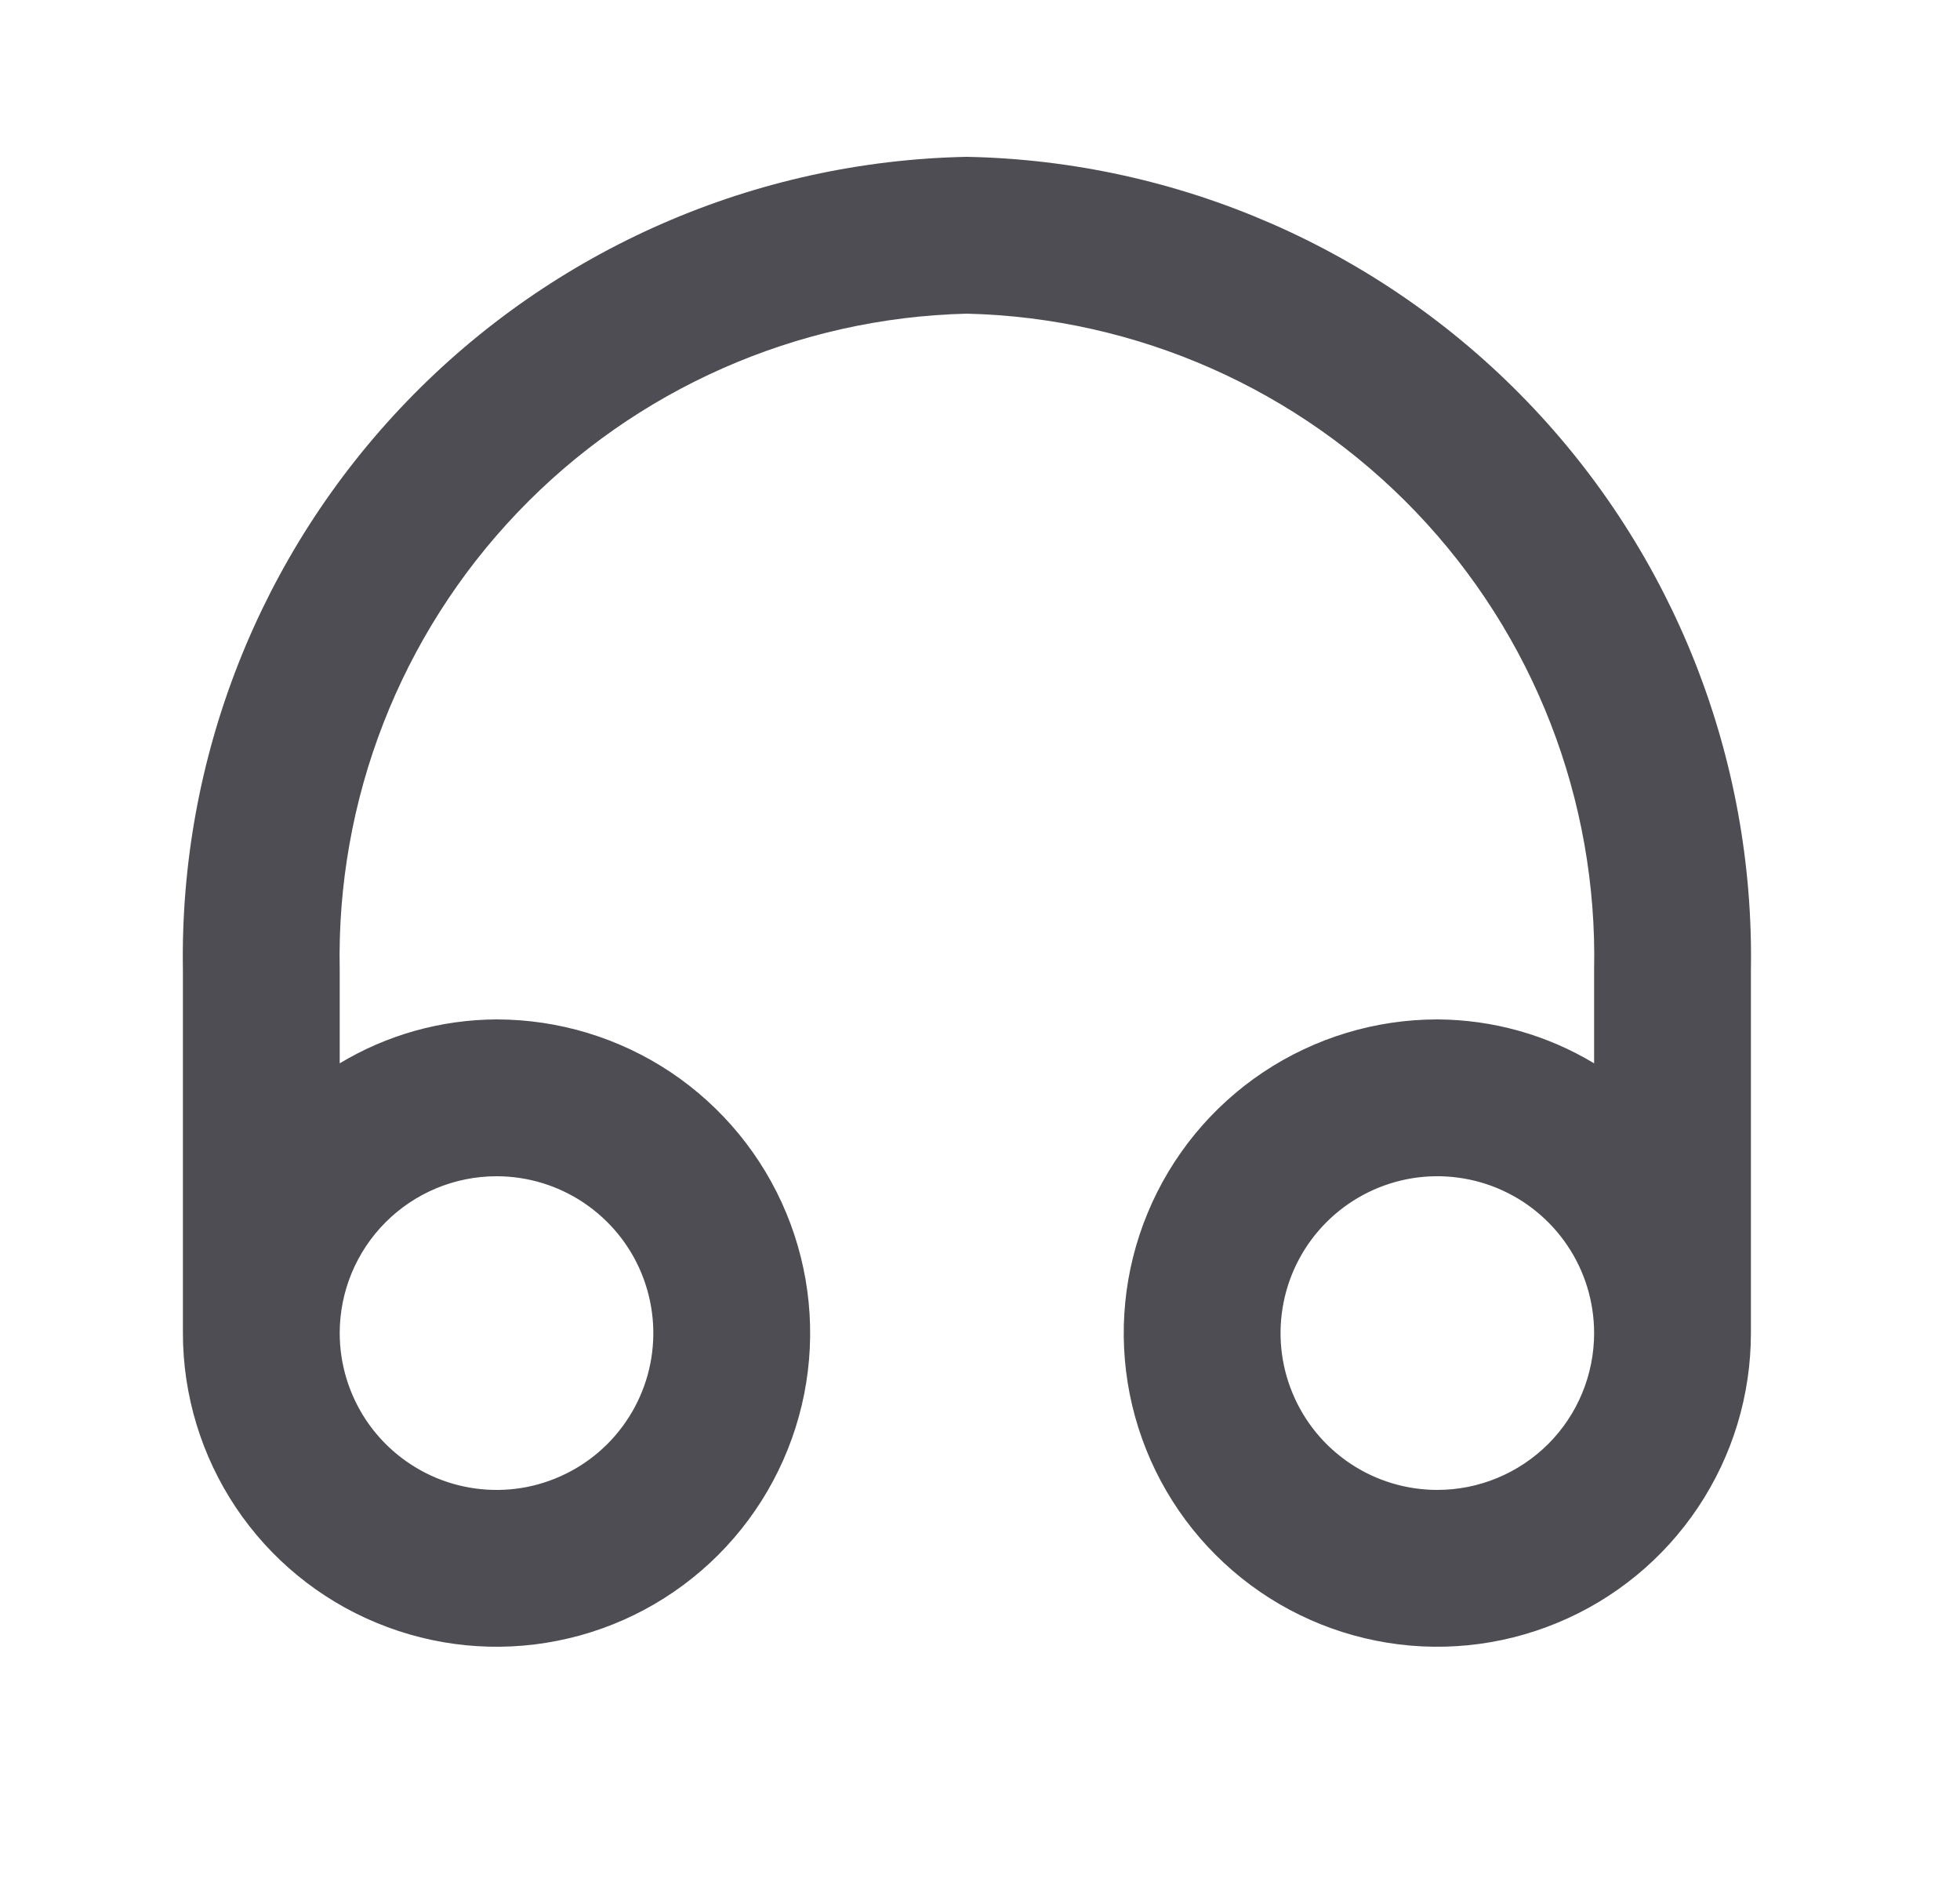 <svg width="25" height="24" viewBox="0 0 25 24" fill="none" xmlns="http://www.w3.org/2000/svg">
<path d="M12.333 2C9.633 2.053 7.064 3.174 5.19 5.118C3.315 7.062 2.288 9.67 2.333 12.37V17C2.333 17.791 2.568 18.564 3.007 19.222C3.447 19.88 4.072 20.393 4.803 20.695C5.534 20.998 6.338 21.078 7.114 20.923C7.89 20.769 8.602 20.388 9.162 19.828C9.721 19.269 10.102 18.556 10.257 17.78C10.411 17.004 10.332 16.2 10.029 15.469C9.726 14.738 9.213 14.114 8.556 13.674C7.898 13.235 7.124 13 6.333 13C5.628 13.003 4.937 13.196 4.333 13.56V12.37C4.288 10.2 5.104 8.101 6.604 6.532C8.103 4.963 10.164 4.052 12.333 4C14.503 4.052 16.563 4.963 18.063 6.532C19.563 8.101 20.379 10.2 20.333 12.37V13.56C19.729 13.196 19.038 13.003 18.333 13C17.542 13 16.769 13.235 16.111 13.674C15.453 14.114 14.941 14.738 14.638 15.469C14.335 16.2 14.256 17.004 14.41 17.78C14.565 18.556 14.945 19.269 15.505 19.828C16.064 20.388 16.777 20.769 17.553 20.923C18.329 21.078 19.133 20.998 19.864 20.695C20.595 20.393 21.22 19.88 21.659 19.222C22.099 18.564 22.333 17.791 22.333 17V12.37C22.379 9.67 21.352 7.062 19.477 5.118C17.602 3.174 15.033 2.053 12.333 2ZM6.333 15C6.729 15 7.116 15.117 7.444 15.337C7.773 15.557 8.03 15.869 8.181 16.235C8.332 16.6 8.372 17.002 8.295 17.39C8.218 17.778 8.027 18.134 7.748 18.414C7.468 18.694 7.112 18.884 6.724 18.962C6.336 19.039 5.933 18.999 5.568 18.848C5.203 18.696 4.89 18.44 4.67 18.111C4.451 17.782 4.333 17.396 4.333 17C4.333 16.47 4.544 15.961 4.919 15.586C5.294 15.211 5.803 15 6.333 15ZM18.333 19C17.938 19 17.551 18.883 17.222 18.663C16.893 18.443 16.637 18.131 16.486 17.765C16.334 17.4 16.295 16.998 16.372 16.61C16.449 16.222 16.639 15.866 16.919 15.586C17.199 15.306 17.555 15.116 17.943 15.038C18.331 14.961 18.733 15.001 19.099 15.152C19.464 15.304 19.776 15.56 19.996 15.889C20.216 16.218 20.333 16.604 20.333 17C20.333 17.53 20.123 18.039 19.748 18.414C19.372 18.789 18.864 19 18.333 19Z" fill="#4E4D54"/>
</svg>
